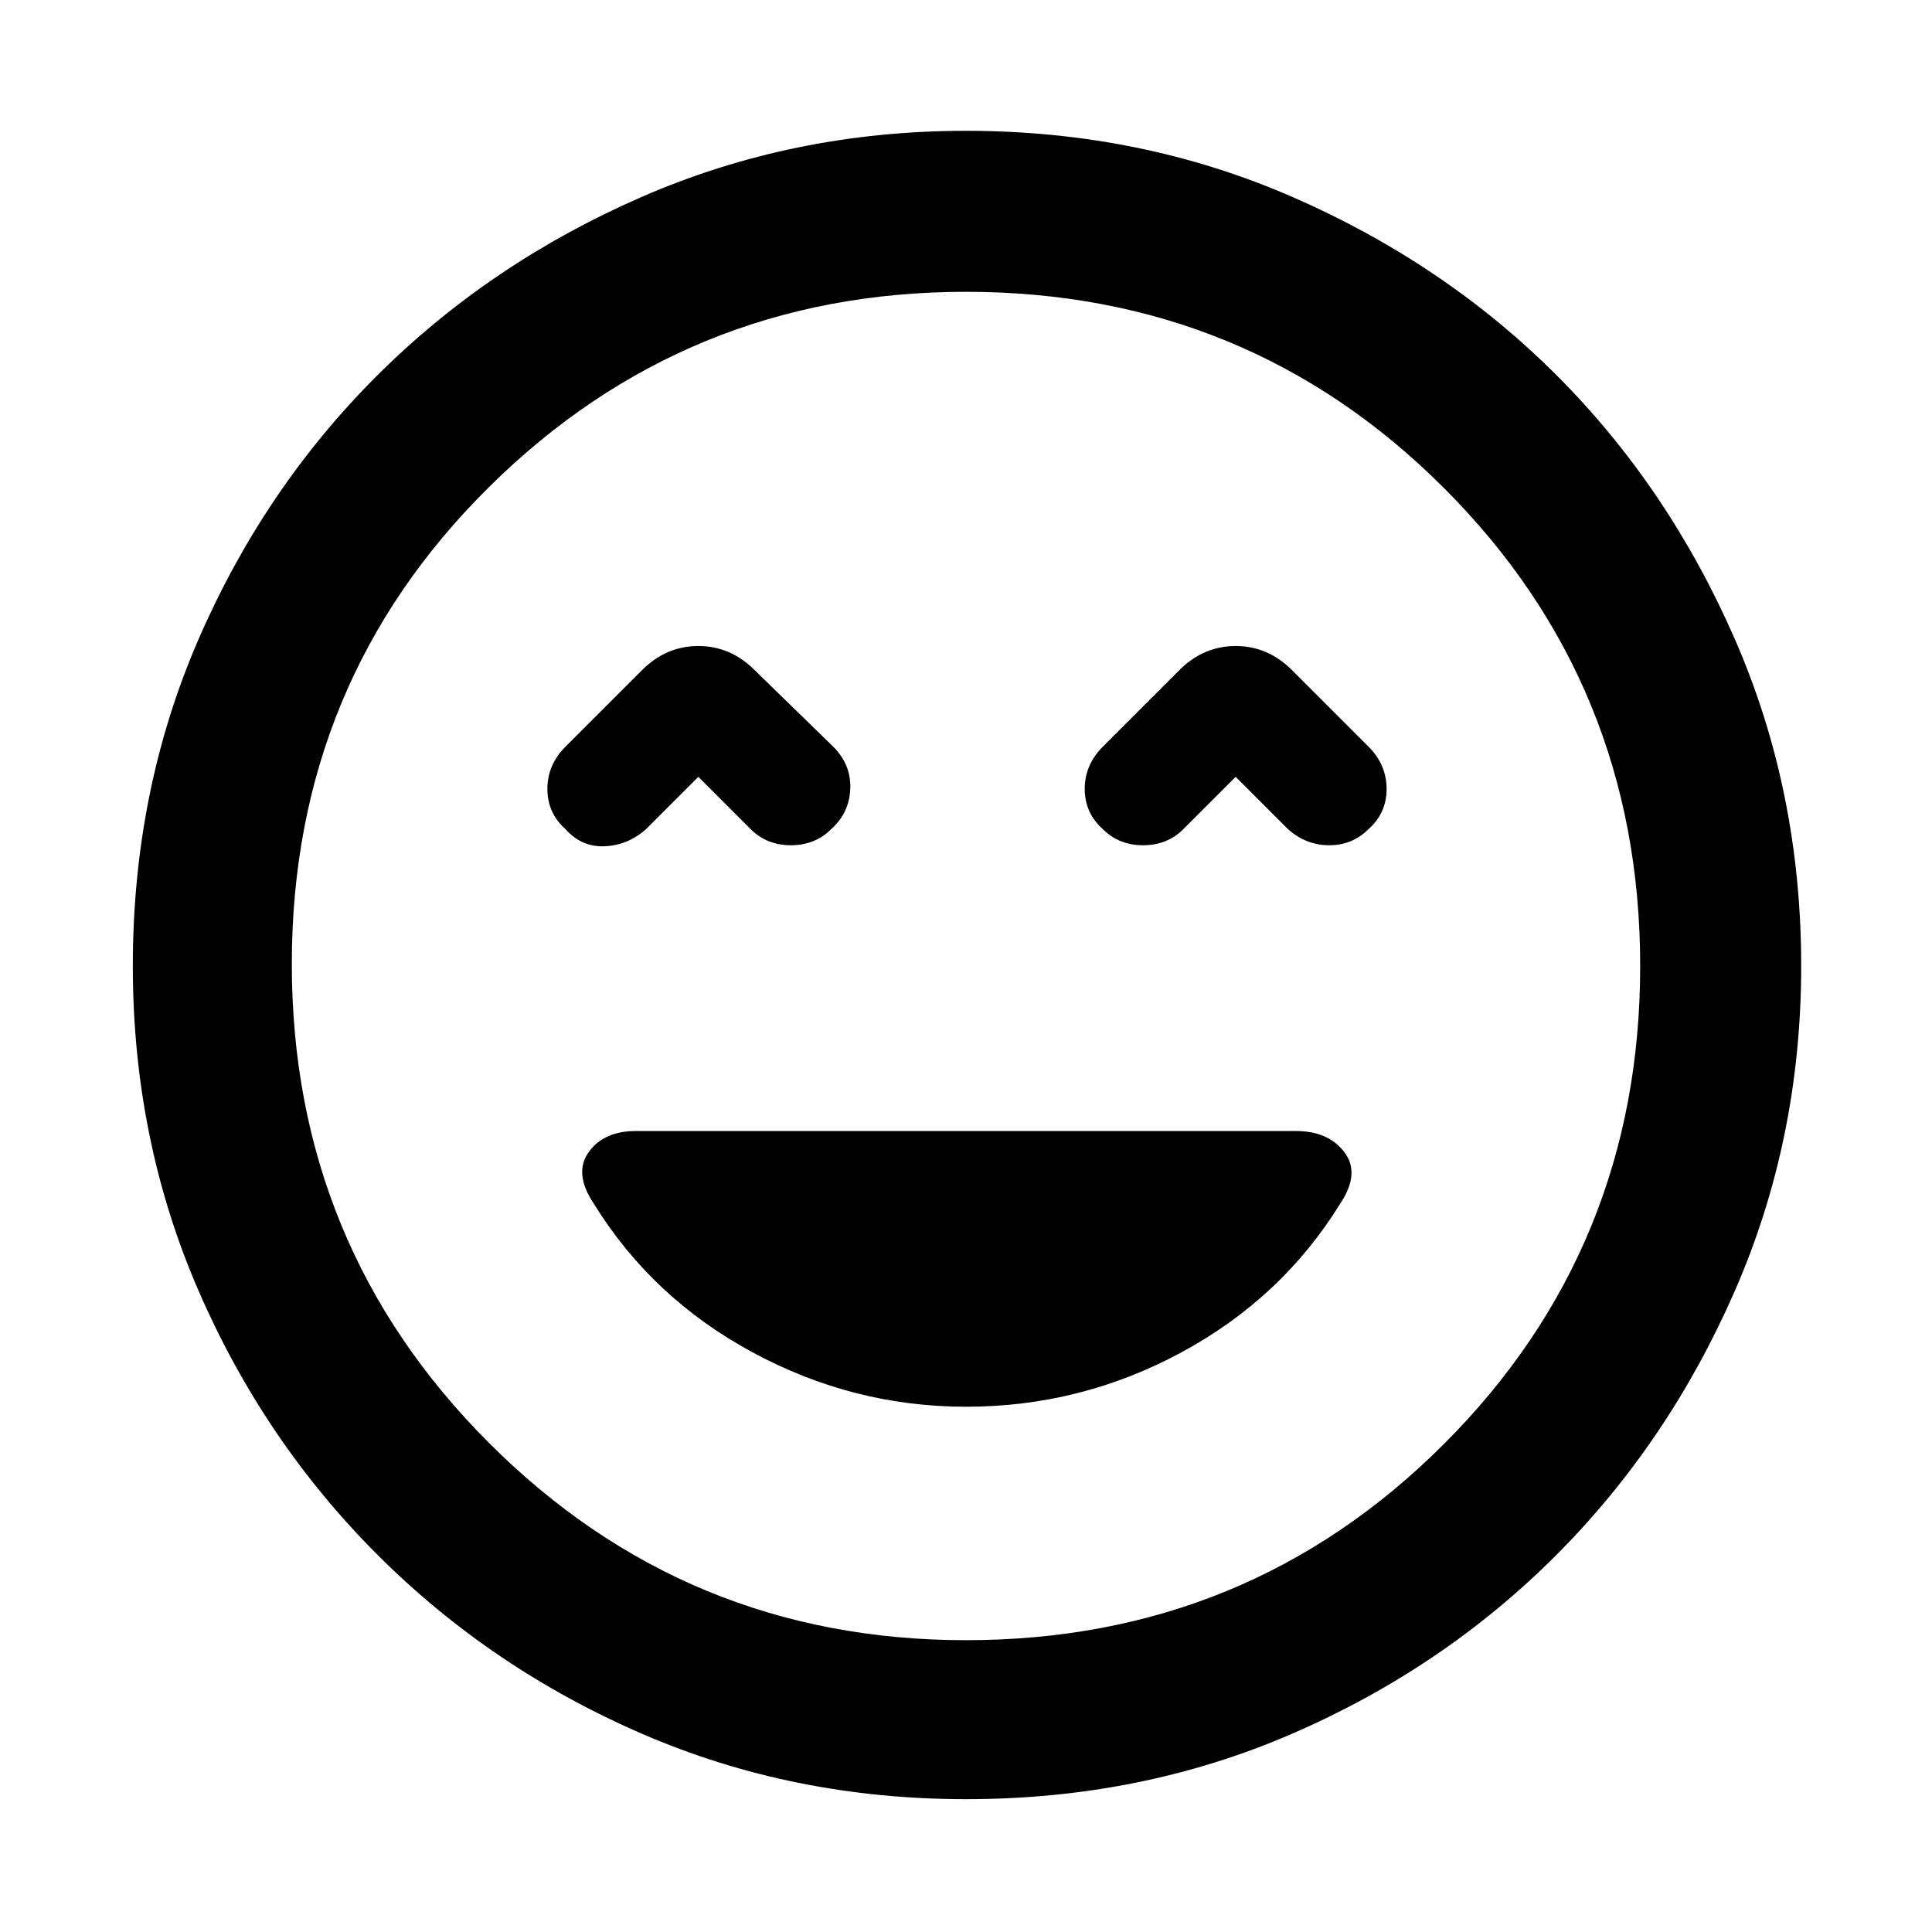 <svg xmlns="http://www.w3.org/2000/svg" width="48" height="48"><path d="M14.05 20.6q.4.45.975.425Q15.6 21 16.05 20.6l1.3-1.3 1.3 1.3q.4.4 1 .4t1-.4q.45-.4.475-1 .025-.6-.425-1.05l-1.95-1.9q-.3-.3-.65-.45-.35-.15-.75-.15t-.75.15q-.35.15-.65.45l-1.9 1.9q-.45.45-.45 1.05 0 .6.45 1zm13.35 0q.4.4 1 .4t1-.4l1.3-1.3 1.3 1.3q.45.4 1.025.4t.975-.4q.45-.4.45-1T34 18.55l-1.9-1.9q-.3-.3-.65-.45-.35-.15-.75-.15t-.75.15q-.35.15-.65.45l-1.9 1.9q-.45.45-.45 1.05 0 .6.45 1zM24 44.7q-4.3 0-8.05-1.625-3.75-1.625-6.575-4.45t-4.45-6.575Q3.3 28.3 3.3 24q0-4.35 1.625-8.1T9.35 9.35q2.8-2.8 6.575-4.45Q19.7 3.25 24 3.25q4.35 0 8.125 1.65 3.775 1.65 6.55 4.425t4.425 6.55Q44.75 19.65 44.75 24q0 4.3-1.65 8.075-1.65 3.775-4.45 6.575-2.8 2.8-6.55 4.425T24 44.7zM24 24zm0 16.75q7 0 11.875-4.875T40.75 24q0-7-4.875-11.875T24 7.25q-6.95 0-11.85 4.85-4.9 4.85-4.9 11.85t4.9 11.9q4.9 4.9 11.85 4.9zm0-5.8q2.85 0 5.35-1.35 2.5-1.35 3.95-3.7.5-.75.1-1.275-.4-.525-1.2-.525H15.8q-.8 0-1.175.525t.125 1.275q1.45 2.35 3.95 3.7t5.3 1.35z"/></svg>